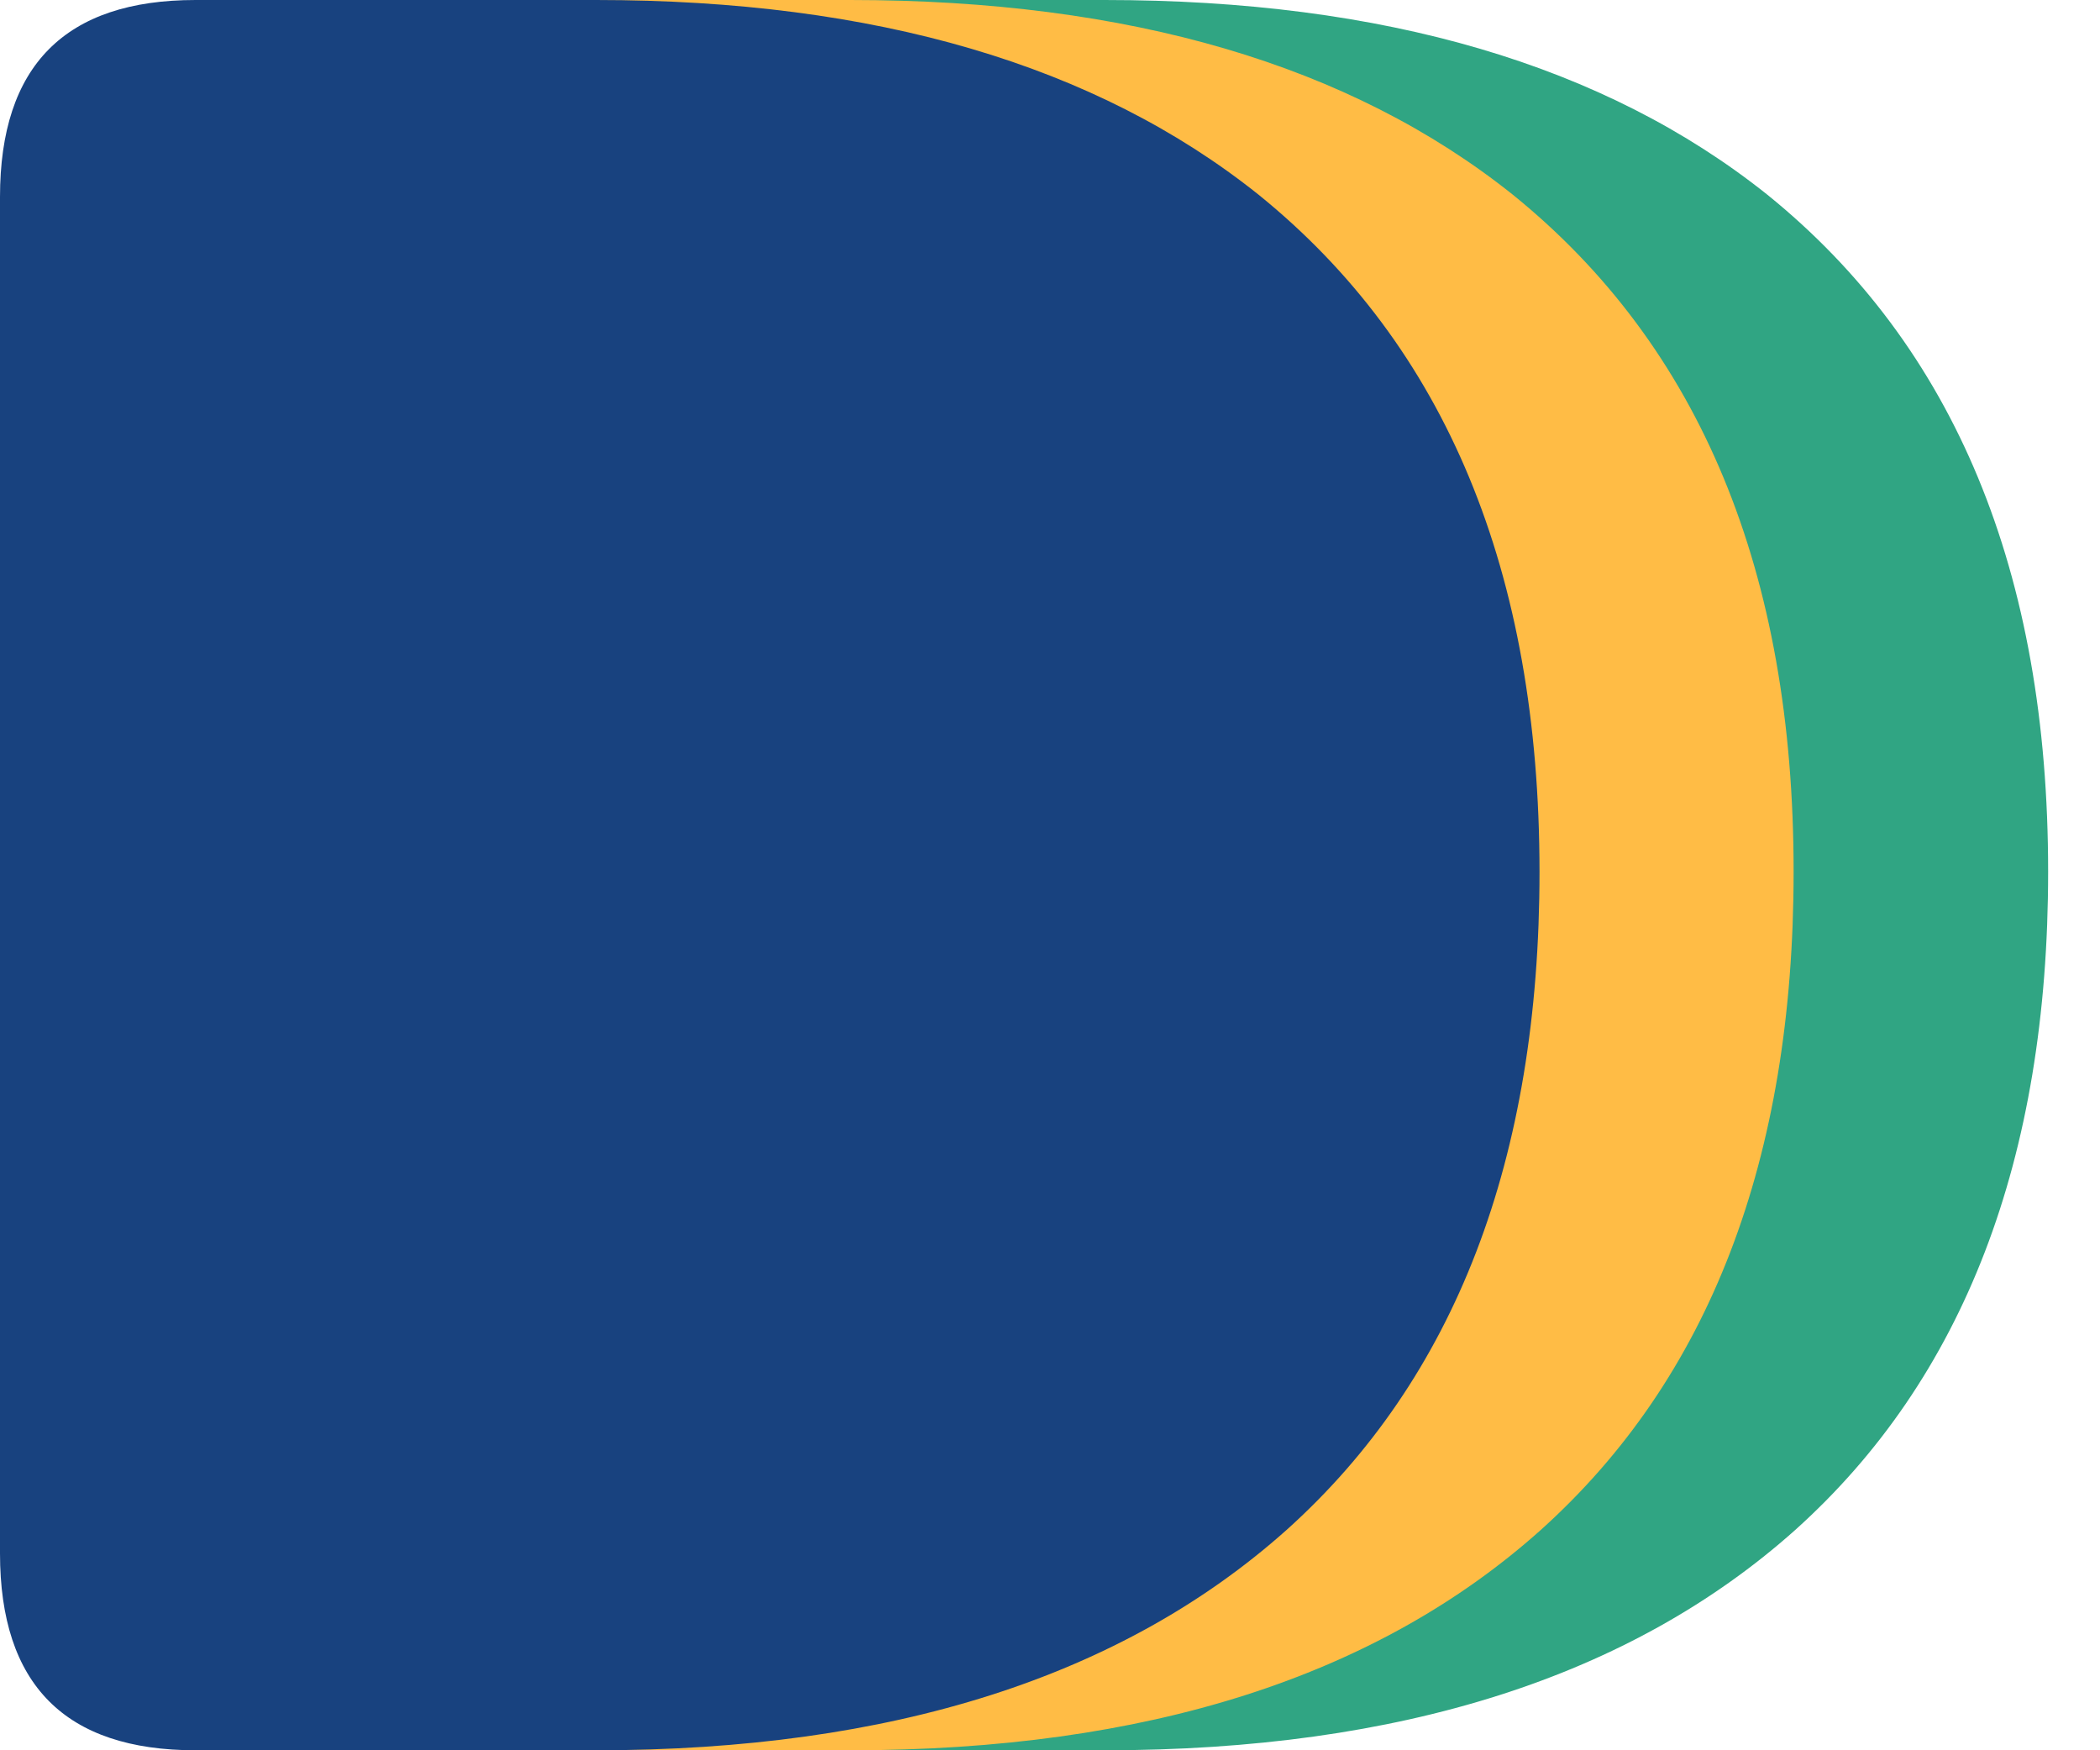 <svg width="30" height="25" viewBox="0 0 30 25" fill="none" xmlns="http://www.w3.org/2000/svg">
<path d="M7.268 2.814C7.268 0.938 8.199 0 10.061 0H15.781C19.769 0 22.925 0.927 25.249 2.782C27.923 4.945 29.26 8.168 29.259 12.451C29.259 16.556 28.054 19.691 25.644 21.855C23.294 23.952 20.006 25 15.781 25H10.061C8.199 25 7.268 24.062 7.268 22.186V2.814Z" fill="#30A583"/>
<path d="M3.632 2.814C3.632 0.938 4.563 0 6.425 0H12.145C16.134 0 19.29 0.927 21.613 2.782C24.287 4.945 25.624 8.168 25.623 12.451C25.623 16.556 24.418 19.691 22.009 21.855C19.662 23.953 16.374 25.001 12.145 25H6.425C4.563 25 3.632 24.062 3.632 22.186V2.814Z" fill="#FFBC45"/>
<path d="M0 2.814C0 0.938 0.931 0 2.793 0H8.514C12.502 0 15.658 0.927 17.981 2.782C20.654 4.945 21.992 8.168 21.993 12.451C21.993 16.556 20.788 19.691 18.377 21.855C16.026 23.952 12.738 25 8.514 25H2.793C0.931 25 0 24.062 0 22.186V2.814Z" fill="#18427F"/>
</svg>
